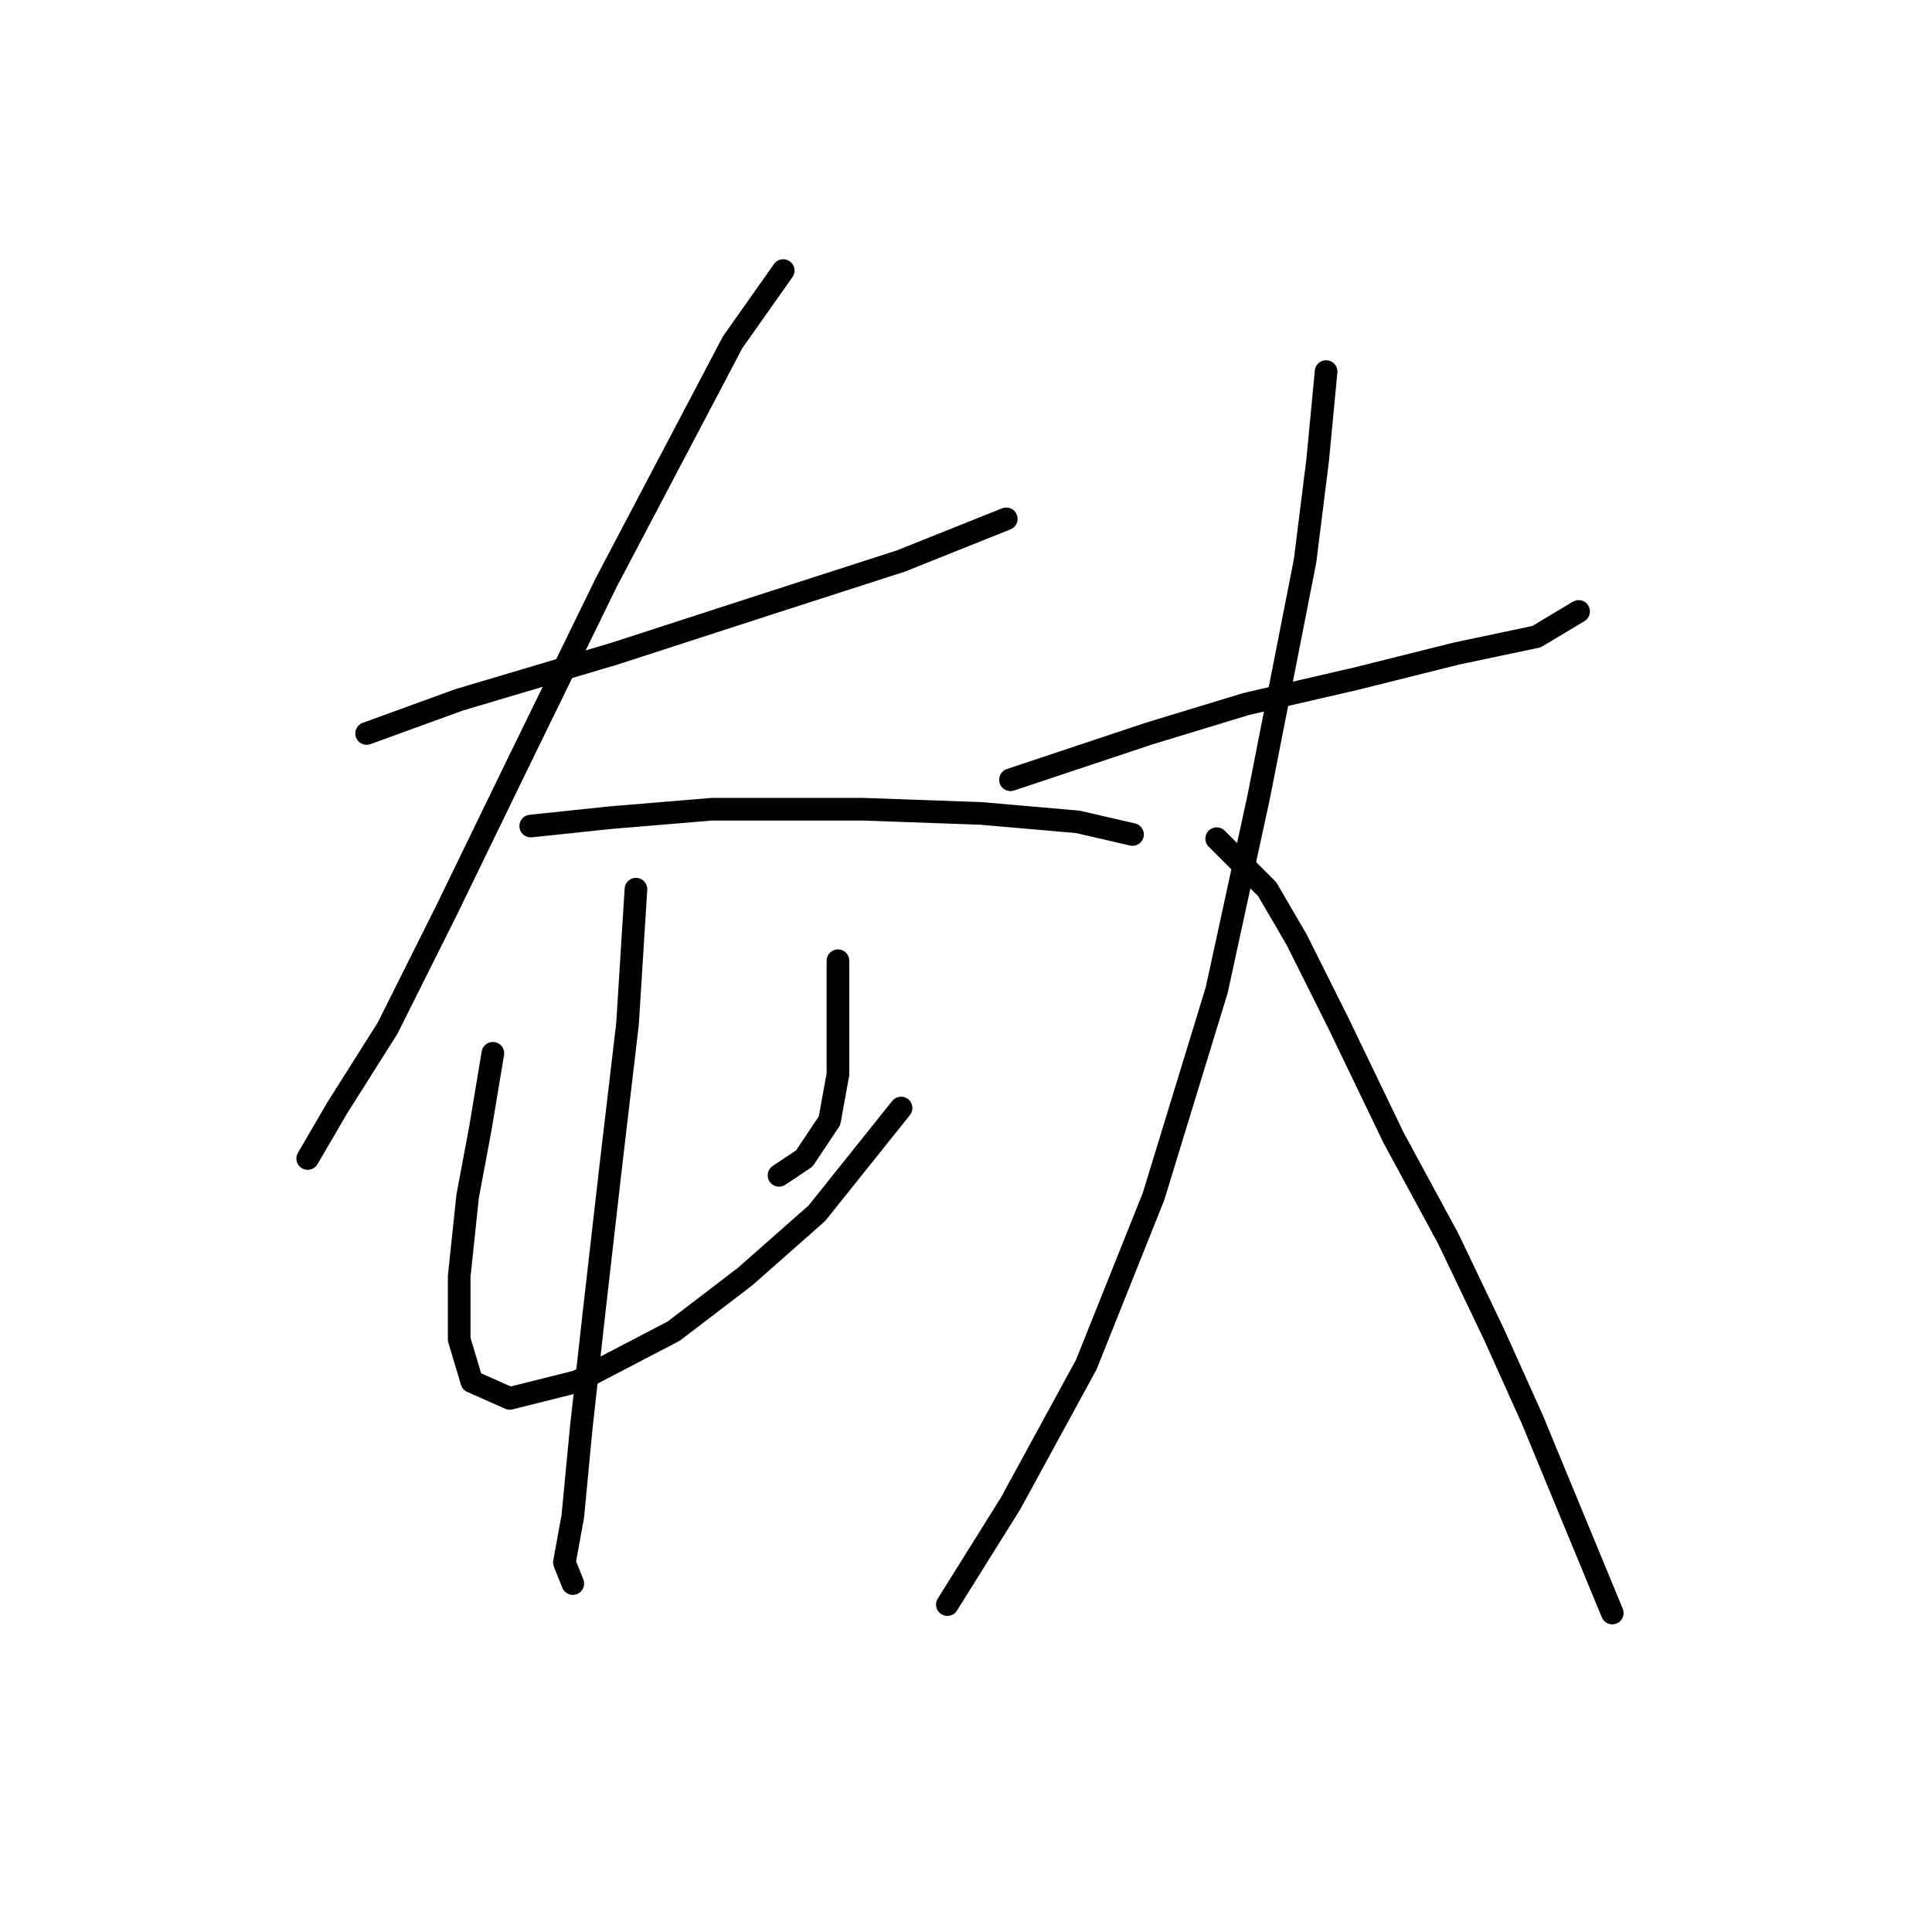 <?xml version="1.0" standalone="no"?>
    <svg width="256" height="256" xmlns="http://www.w3.org/2000/svg" version="1.1">
    <polyline stroke="black" stroke-width="3" stroke-linecap="round" fill="transparent" stroke-linejoin="round" points="48.578 97.189 60.846 92.729 81.478 86.595 102.11 79.903 119.396 74.327 133.336 68.751 133.336 68.751 " />
        <polyline stroke="black" stroke-width="3" stroke-linecap="round" fill="transparent" stroke-linejoin="round" points="103.782 35.851 97.091 45.331 80.362 77.115 68.652 101.093 59.173 120.61 51.366 136.223 44.675 146.818 40.771 153.509 40.771 153.509 " />
        <polyline stroke="black" stroke-width="3" stroke-linecap="round" fill="transparent" stroke-linejoin="round" points="70.325 109.457 80.92 108.342 94.303 107.227 114.377 107.227 129.991 107.784 142.816 108.9 150.065 110.572 150.065 110.572 " />
        <polyline stroke="black" stroke-width="3" stroke-linecap="round" fill="transparent" stroke-linejoin="round" points="65.307 139.569 63.634 149.606 61.961 158.528 60.846 169.123 60.846 177.487 62.518 183.063 67.537 185.294 76.459 183.063 89.284 176.372 98.764 169.123 108.243 160.758 119.396 146.818 119.396 146.818 " />
        <polyline stroke="black" stroke-width="3" stroke-linecap="round" fill="transparent" stroke-linejoin="round" points="111.031 127.301 111.031 142.357 109.916 148.491 106.57 153.509 103.225 155.74 103.225 155.74 " />
        <polyline stroke="black" stroke-width="3" stroke-linecap="round" fill="transparent" stroke-linejoin="round" points="84.266 117.821 83.15 135.665 80.92 154.624 78.689 174.141 77.017 189.197 75.901 200.907 74.786 207.041 75.901 209.829 75.901 209.829 " />
        <polyline stroke="black" stroke-width="3" stroke-linecap="round" fill="transparent" stroke-linejoin="round" points="133.894 103.323 152.295 97.189 165.121 93.286 179.619 89.94 193.002 86.595 203.596 84.364 209.173 81.018 209.173 81.018 " />
        <polyline stroke="black" stroke-width="3" stroke-linecap="round" fill="transparent" stroke-linejoin="round" points="175.715 49.234 174.6 60.944 172.927 74.327 166.794 105.554 161.217 131.204 152.853 158.528 143.931 180.833 133.894 199.234 125.53 212.617 125.53 212.617 " />
        <polyline stroke="black" stroke-width="3" stroke-linecap="round" fill="transparent" stroke-linejoin="round" points="161.217 111.13 167.909 117.821 171.812 124.513 177.388 135.665 184.637 150.721 191.886 164.104 198.02 176.929 203.039 188.082 213.634 213.732 213.634 213.732 " />
        </svg>